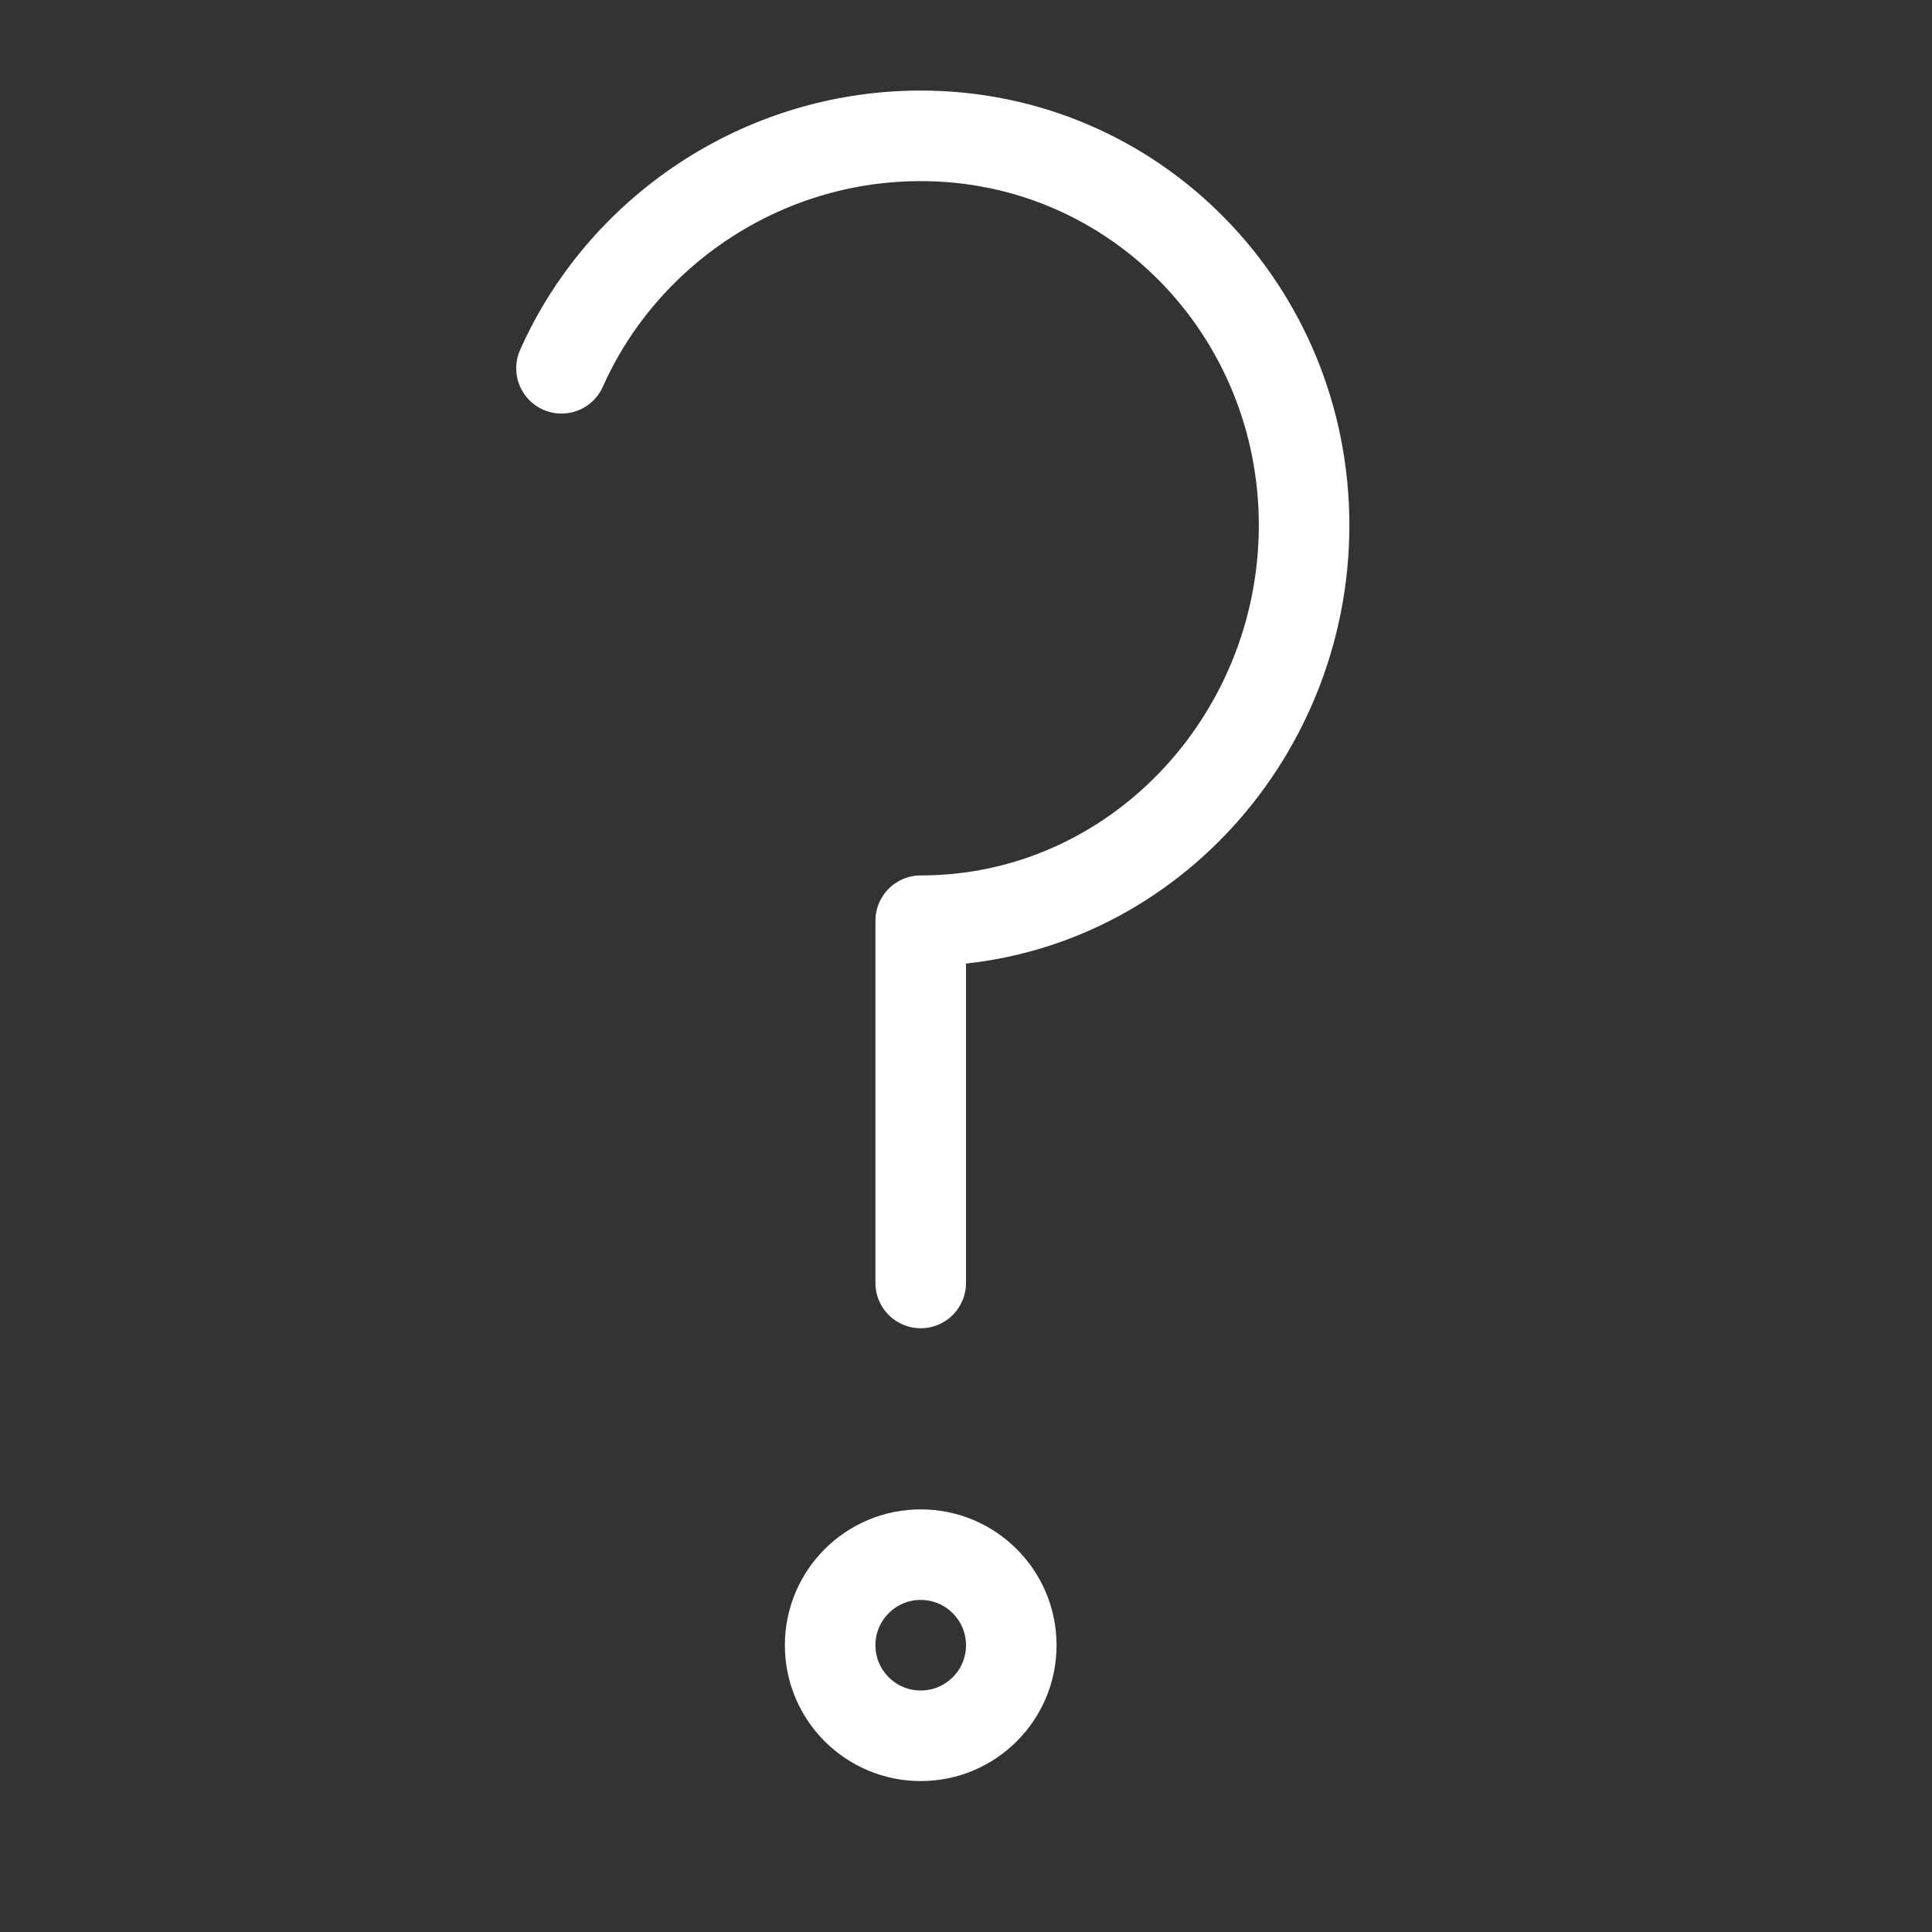 <svg xmlns="http://www.w3.org/2000/svg" xmlns:xlink="http://www.w3.org/1999/xlink" x="0px" y="0px" width="64px" height="64px" viewBox="0 0 64 64"><rect x="0" y="0" width="64" height="64" fill="#333333" stroke="none"/><g stroke-width="3" transform="translate(0.5, 0.5)"><circle data-color="color-2" fill="none" stroke="#ffffff" stroke-width="3" stroke-linecap="round" stroke-miterlimit="10" cx="30" cy="54" r="3" stroke-linejoin="round"></circle>
<path fill="none" stroke="#ffffff" stroke-width="3" stroke-linecap="round" stroke-miterlimit="10" d="M18.1,11.7
	C20.1,7.2,24.7,4,30,4c7.1,0,12.7,5.8,12.7,12.9S37.1,30,30,30v12" stroke-linejoin="round"></path></g></svg>
